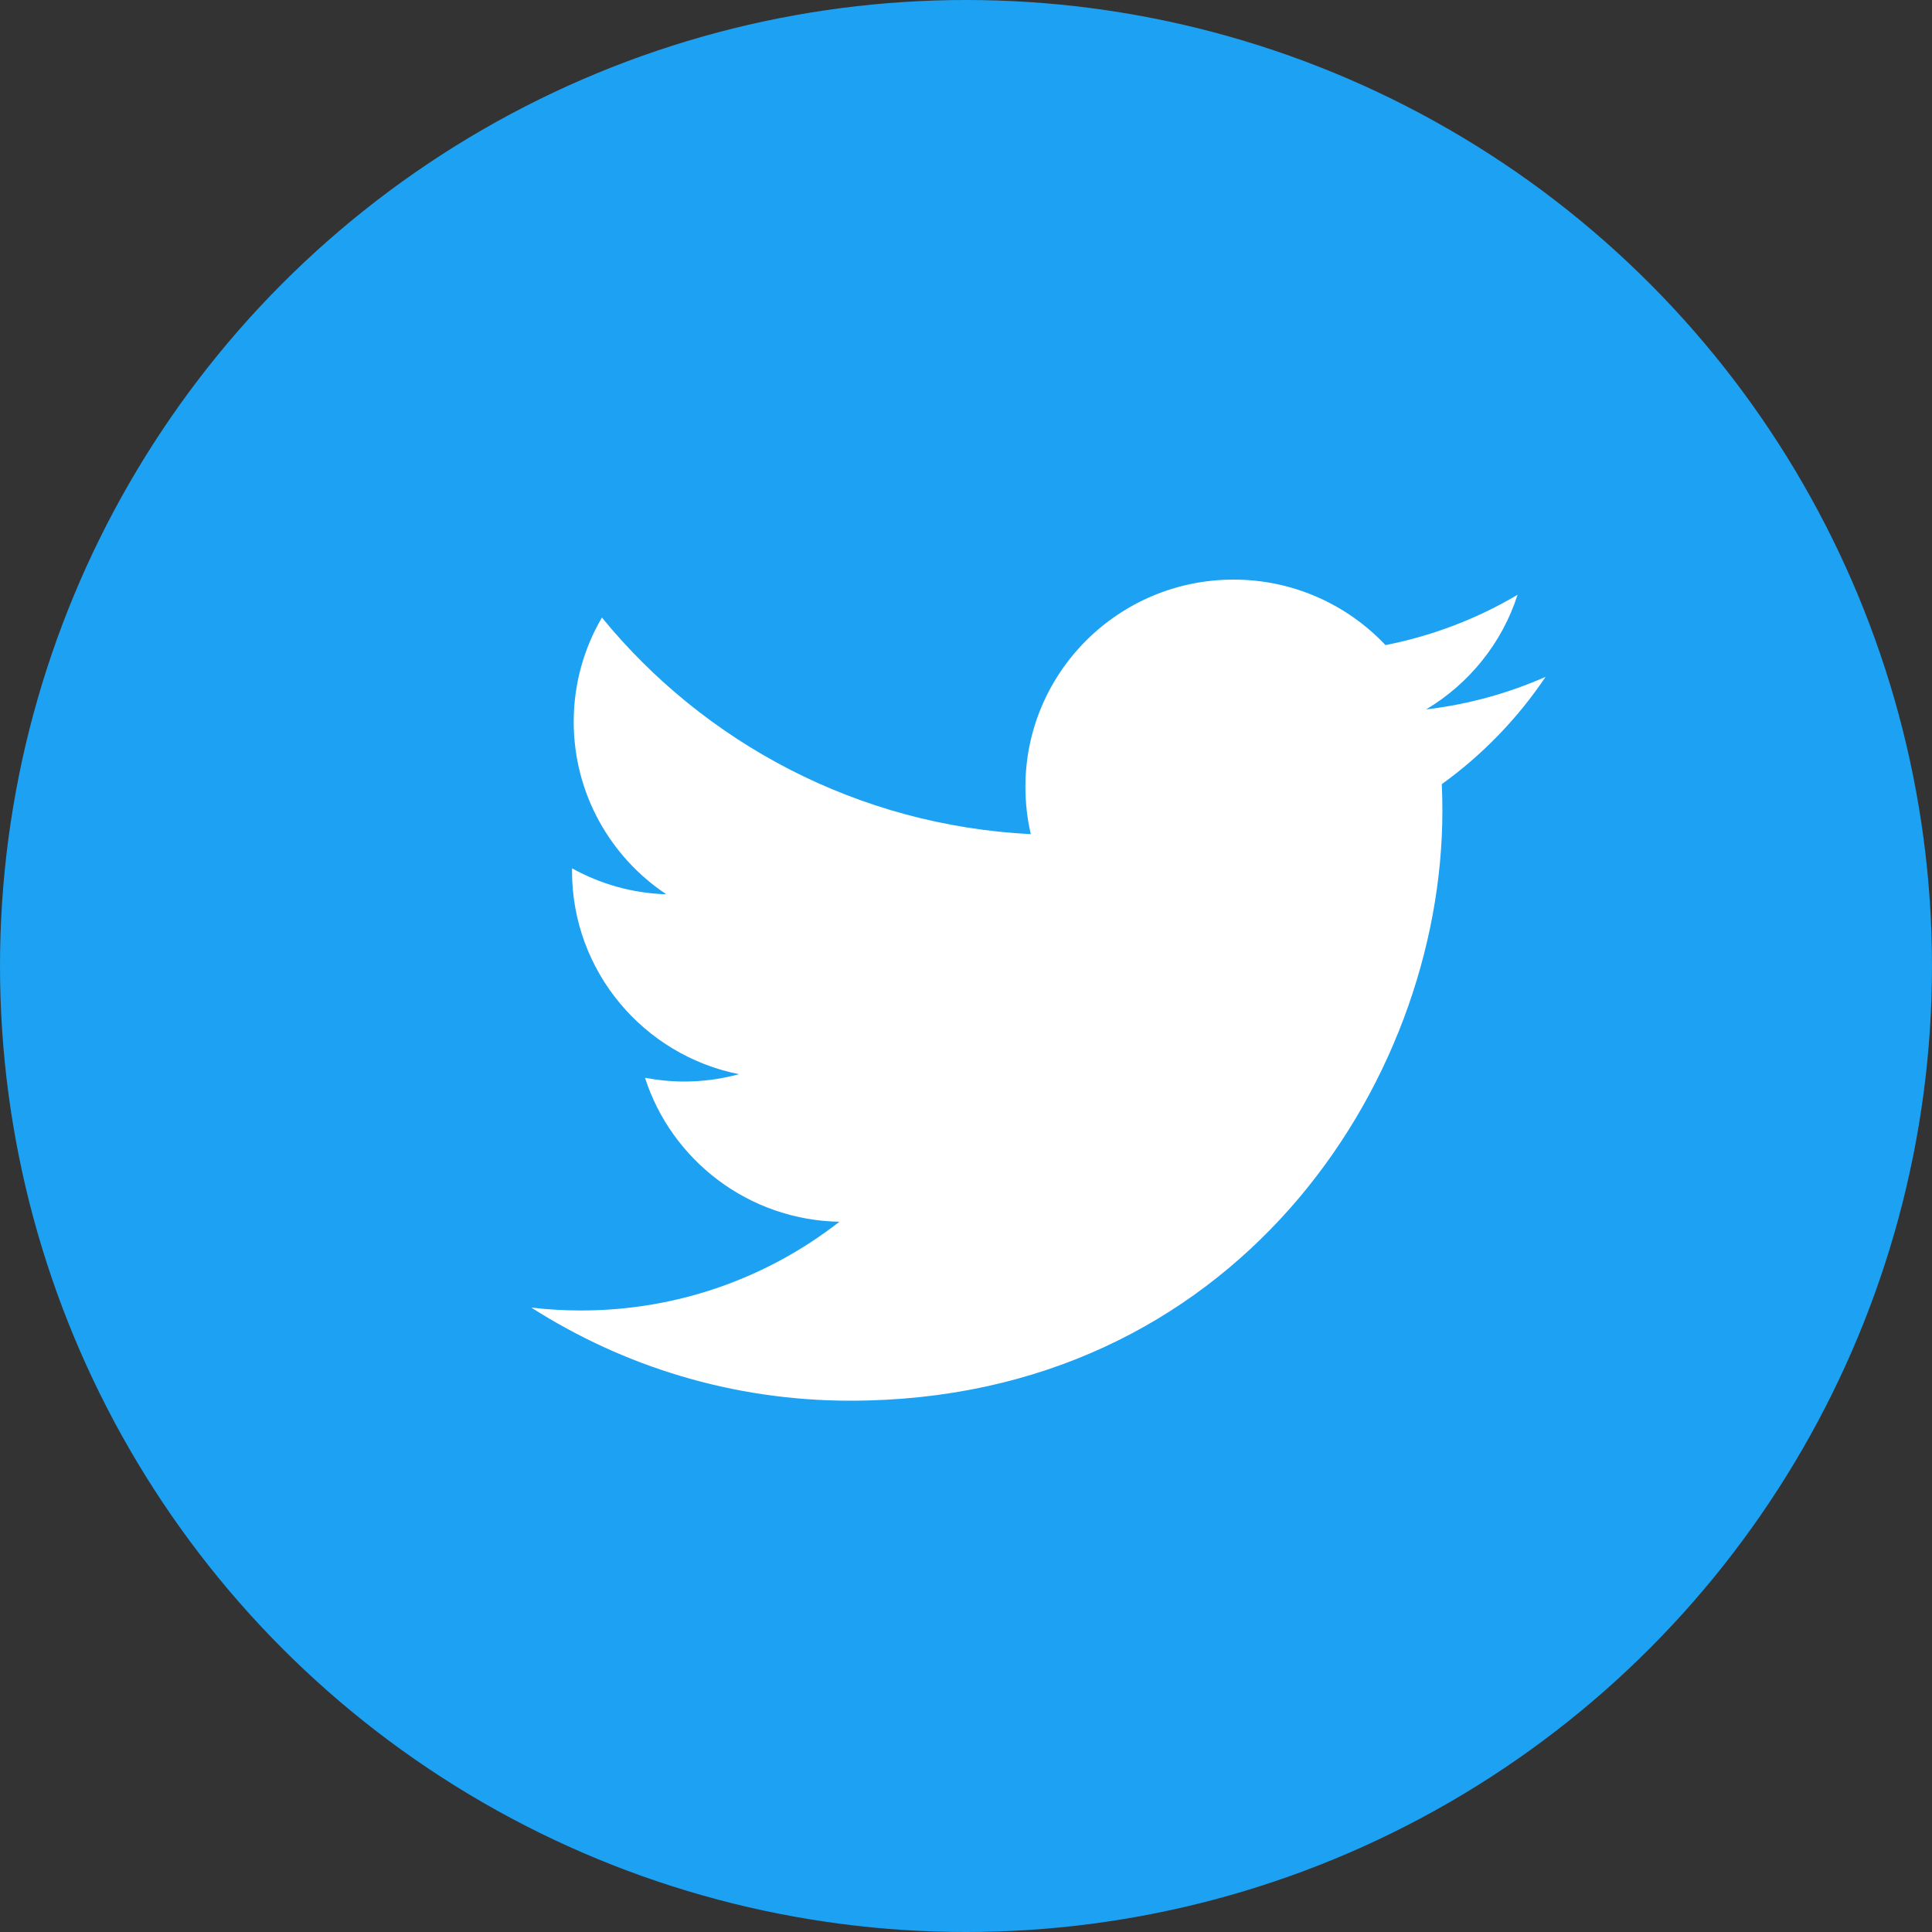 <svg width="40" height="40" viewBox="0 0 40 40" fill="none" xmlns="http://www.w3.org/2000/svg">
<rect x="0" y="0" width="40" height="40" fill="#333333" stroke="none"/>
<circle cx="20" cy="20" r="20" fill="#1DA1F2"/>
<path fill-rule="evenodd" clip-rule="evenodd" d="M17.604 29C25.529 29 29.863 22.46 29.863 16.79C29.863 16.604 29.859 16.419 29.851 16.235C30.692 15.629 31.423 14.873 32 14.013C31.228 14.354 30.397 14.584 29.526 14.688C30.415 14.157 31.098 13.316 31.42 12.314C30.588 12.806 29.666 13.163 28.685 13.356C27.898 12.522 26.779 12 25.54 12C23.16 12 21.23 13.922 21.23 16.291C21.23 16.628 21.268 16.956 21.342 17.27C17.762 17.09 14.586 15.383 12.462 12.786C12.091 13.42 11.878 14.157 11.878 14.943C11.878 16.432 12.639 17.746 13.795 18.515C13.089 18.494 12.425 18.3 11.844 17.978C11.843 17.996 11.843 18.014 11.843 18.033C11.843 20.112 13.328 21.847 15.3 22.24C14.938 22.338 14.557 22.392 14.164 22.392C13.886 22.392 13.616 22.364 13.354 22.314C13.902 24.019 15.493 25.26 17.379 25.295C15.904 26.446 14.046 27.132 12.028 27.132C11.68 27.132 11.337 27.112 11 27.072C12.907 28.29 15.171 29 17.604 29Z" fill="white"/>
</svg>
